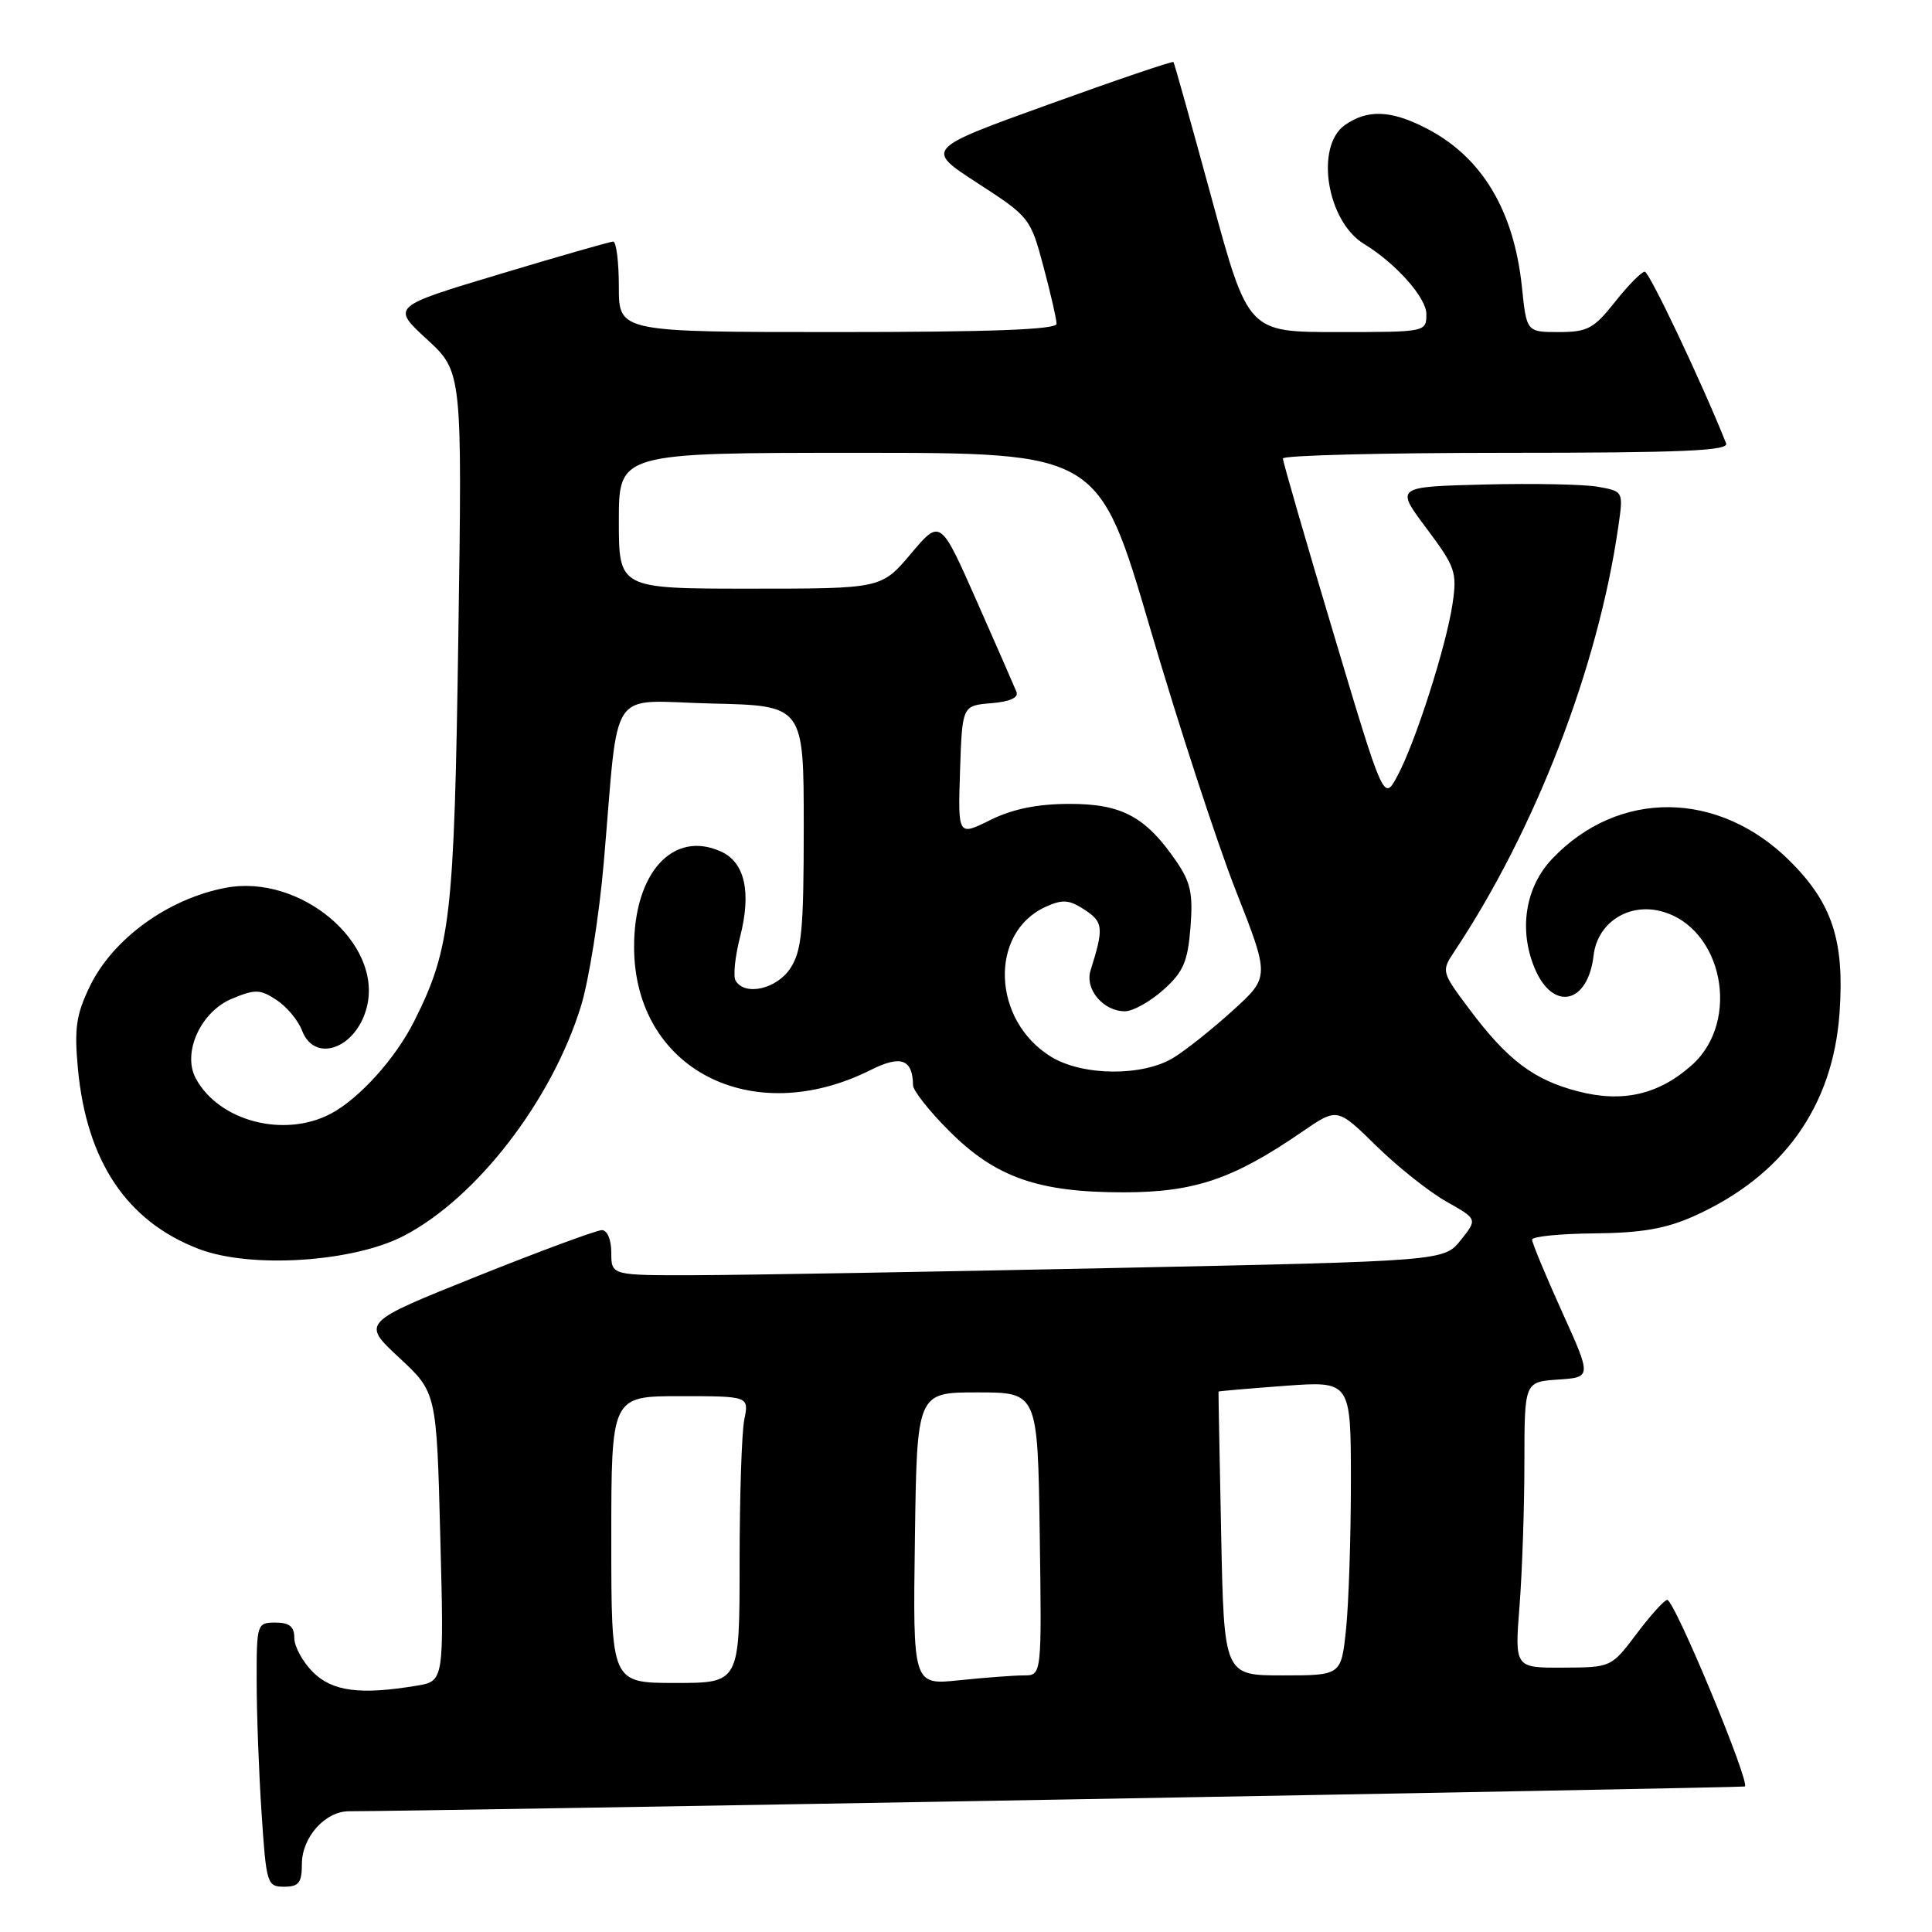 <?xml version="1.0" encoding="UTF-8" standalone="no"?>
<!DOCTYPE svg PUBLIC "-//W3C//DTD SVG 1.1//EN" "http://www.w3.org/Graphics/SVG/1.1/DTD/svg11.dtd" >
<svg xmlns="http://www.w3.org/2000/svg" xmlns:xlink="http://www.w3.org/1999/xlink" version="1.1" viewBox="0 0 256 256">
 <g >
 <path fill="currentColor"
d=" M 40.00 247.00 C 40.00 243.45 43.08 240.00 46.25 240.00 C 54.68 240.02 230.64 236.89 231.19 236.72 C 232.04 236.45 221.89 212.00 220.92 212.00 C 220.54 212.00 218.72 214.01 216.87 216.47 C 213.50 220.94 213.50 220.94 207.10 220.97 C 200.70 221.00 200.70 221.00 201.35 212.75 C 201.70 208.21 201.99 199.69 201.99 193.80 C 202.00 183.11 202.00 183.11 206.45 182.80 C 210.91 182.50 210.91 182.50 206.95 173.76 C 204.78 168.95 203.00 164.67 203.01 164.26 C 203.01 163.84 206.72 163.47 211.26 163.43 C 217.47 163.37 220.71 162.82 224.42 161.16 C 236.25 155.87 242.87 146.65 243.75 134.21 C 244.42 124.68 242.80 119.70 237.18 114.10 C 227.72 104.69 214.45 104.56 205.67 113.80 C 202.12 117.53 201.21 123.18 203.35 128.29 C 205.76 134.06 210.41 133.06 211.16 126.60 C 211.66 122.29 215.74 119.62 220.08 120.74 C 228.25 122.85 230.74 135.27 224.18 141.13 C 219.80 145.04 215.01 146.15 209.10 144.61 C 203.25 143.10 199.77 140.48 194.76 133.80 C 191.00 128.79 190.97 128.70 192.69 126.11 C 203.44 109.96 211.74 88.48 214.43 69.81 C 215.11 65.11 215.11 65.11 211.80 64.51 C 209.99 64.17 203.19 64.04 196.70 64.20 C 184.89 64.50 184.89 64.50 189.01 70.00 C 192.84 75.11 193.09 75.82 192.47 80.00 C 191.64 85.60 187.55 98.39 185.15 102.84 C 183.35 106.18 183.35 106.18 176.67 83.84 C 172.99 71.55 169.99 61.16 169.99 60.75 C 170.00 60.34 183.32 60.00 199.61 60.00 C 222.89 60.00 229.11 59.73 228.72 58.75 C 225.58 50.85 218.54 36.00 217.94 36.00 C 217.52 36.00 215.74 37.80 214.00 40.00 C 211.19 43.55 210.35 44.00 206.56 44.00 C 202.28 44.00 202.28 44.00 201.66 38.01 C 200.59 27.80 196.31 20.73 188.91 16.96 C 184.29 14.59 181.19 14.48 178.22 16.56 C 174.21 19.37 175.80 29.33 180.75 32.33 C 184.94 34.88 189.00 39.44 189.00 41.60 C 189.00 44.00 188.98 44.00 177.19 44.00 C 165.38 44.00 165.38 44.00 160.54 26.25 C 157.88 16.49 155.61 8.37 155.49 8.22 C 155.37 8.07 147.91 10.60 138.92 13.85 C 122.56 19.75 122.56 19.75 129.54 24.27 C 136.41 28.72 136.55 28.90 138.26 35.31 C 139.22 38.89 140.00 42.32 140.00 42.91 C 140.00 43.67 131.20 44.00 111.00 44.00 C 82.00 44.00 82.00 44.00 82.00 38.00 C 82.00 34.70 81.66 32.01 81.25 32.01 C 80.84 32.02 74.06 33.96 66.19 36.33 C 51.87 40.63 51.87 40.63 56.56 44.95 C 61.25 49.27 61.25 49.27 60.73 84.38 C 60.19 121.53 59.72 125.65 54.90 135.28 C 52.41 140.26 47.58 145.60 43.80 147.59 C 37.60 150.83 28.97 148.55 25.93 142.87 C 24.13 139.50 26.59 134.07 30.70 132.35 C 33.81 131.05 34.46 131.07 36.64 132.50 C 37.99 133.38 39.51 135.21 40.02 136.55 C 41.69 140.95 47.23 138.93 48.61 133.43 C 50.73 124.97 39.80 115.75 29.89 117.64 C 22.26 119.09 14.96 124.39 11.91 130.68 C 10.09 134.44 9.83 136.26 10.32 141.57 C 11.47 153.89 16.81 161.85 26.36 165.50 C 33.22 168.12 46.78 167.25 53.50 163.76 C 63.15 158.75 73.12 145.83 76.98 133.32 C 78.03 129.92 79.39 121.37 80.00 114.32 C 82.08 90.32 80.34 92.90 94.32 93.22 C 106.50 93.50 106.50 93.50 106.50 109.55 C 106.50 123.23 106.24 125.99 104.73 128.30 C 102.92 131.05 98.74 132.01 97.48 129.96 C 97.12 129.39 97.39 126.76 98.07 124.12 C 99.58 118.21 98.70 114.28 95.55 112.84 C 89.19 109.94 84.00 115.65 84.02 125.50 C 84.05 141.64 99.59 149.69 115.39 141.77 C 119.37 139.77 120.94 140.34 120.98 143.80 C 120.99 144.51 123.15 147.25 125.79 149.88 C 131.93 156.02 137.58 158.00 148.93 157.99 C 158.30 157.98 163.46 156.22 172.61 149.92 C 177.20 146.77 177.20 146.77 182.35 151.82 C 185.18 154.60 189.36 157.92 191.64 159.21 C 195.78 161.54 195.78 161.54 193.56 164.32 C 191.34 167.10 191.34 167.10 147.42 168.02 C 123.26 168.53 98.44 168.95 92.25 168.97 C 81.00 169.00 81.00 169.00 81.00 166.00 C 81.00 164.27 80.47 163.00 79.75 163.00 C 79.06 163.00 71.62 165.75 63.20 169.12 C 47.90 175.25 47.90 175.25 52.87 179.88 C 57.85 184.50 57.85 184.50 58.34 203.63 C 58.84 222.77 58.84 222.77 55.17 223.37 C 47.71 224.61 44.02 224.12 41.45 221.55 C 40.10 220.20 39.00 218.17 39.00 217.05 C 39.00 215.53 38.35 215.00 36.50 215.00 C 34.05 215.00 34.00 215.15 34.01 222.75 C 34.01 227.01 34.30 234.89 34.66 240.25 C 35.28 249.63 35.39 250.00 37.65 250.00 C 39.59 250.00 40.00 249.48 40.00 247.00 Z  M 81.00 204.00 C 81.00 185.00 81.00 185.00 90.12 185.00 C 99.25 185.00 99.25 185.00 98.62 188.12 C 98.28 189.84 98.00 198.39 98.00 207.12 C 98.00 223.00 98.00 223.00 89.50 223.00 C 81.00 223.00 81.00 223.00 81.00 204.00 Z  M 121.23 203.89 C 121.50 184.50 121.50 184.50 129.50 184.50 C 137.50 184.50 137.50 184.50 137.77 203.25 C 138.04 222.00 138.04 222.00 135.67 222.00 C 134.36 222.00 130.52 222.29 127.12 222.64 C 120.96 223.29 120.96 223.29 121.23 203.89 Z  M 161.81 203.25 C 161.60 192.94 161.44 184.45 161.46 184.39 C 161.48 184.33 165.44 183.99 170.25 183.63 C 179.00 182.99 179.00 182.99 179.00 196.35 C 179.00 203.70 178.71 212.47 178.36 215.85 C 177.72 222.00 177.72 222.00 169.95 222.00 C 162.19 222.00 162.19 222.00 161.81 203.25 Z  M 139.30 140.04 C 131.45 135.26 131.01 123.59 138.55 120.16 C 140.80 119.14 141.66 119.20 143.72 120.55 C 146.20 122.18 146.28 122.94 144.50 128.60 C 143.73 131.08 146.19 134.00 149.06 134.00 C 150.11 134.00 152.39 132.73 154.14 131.17 C 156.79 128.80 157.38 127.46 157.74 122.92 C 158.10 118.43 157.78 116.91 155.84 114.09 C 151.80 108.20 148.61 106.50 141.67 106.52 C 137.42 106.53 134.17 107.20 131.21 108.66 C 126.93 110.79 126.93 110.79 127.21 102.14 C 127.50 93.50 127.50 93.50 131.33 93.18 C 133.79 92.98 134.99 92.45 134.69 91.68 C 134.43 91.03 132.06 85.61 129.41 79.62 C 124.60 68.75 124.60 68.75 120.70 73.37 C 116.79 78.00 116.79 78.00 99.40 78.00 C 82.00 78.00 82.00 78.00 82.00 69.00 C 82.00 60.00 82.00 60.00 113.78 60.00 C 145.57 60.00 145.57 60.00 152.40 83.25 C 156.15 96.04 161.26 111.66 163.74 117.98 C 168.25 129.45 168.25 129.45 163.37 133.88 C 160.69 136.32 157.15 139.14 155.50 140.15 C 151.43 142.65 143.48 142.59 139.30 140.04 Z "/>
</g>
</svg>